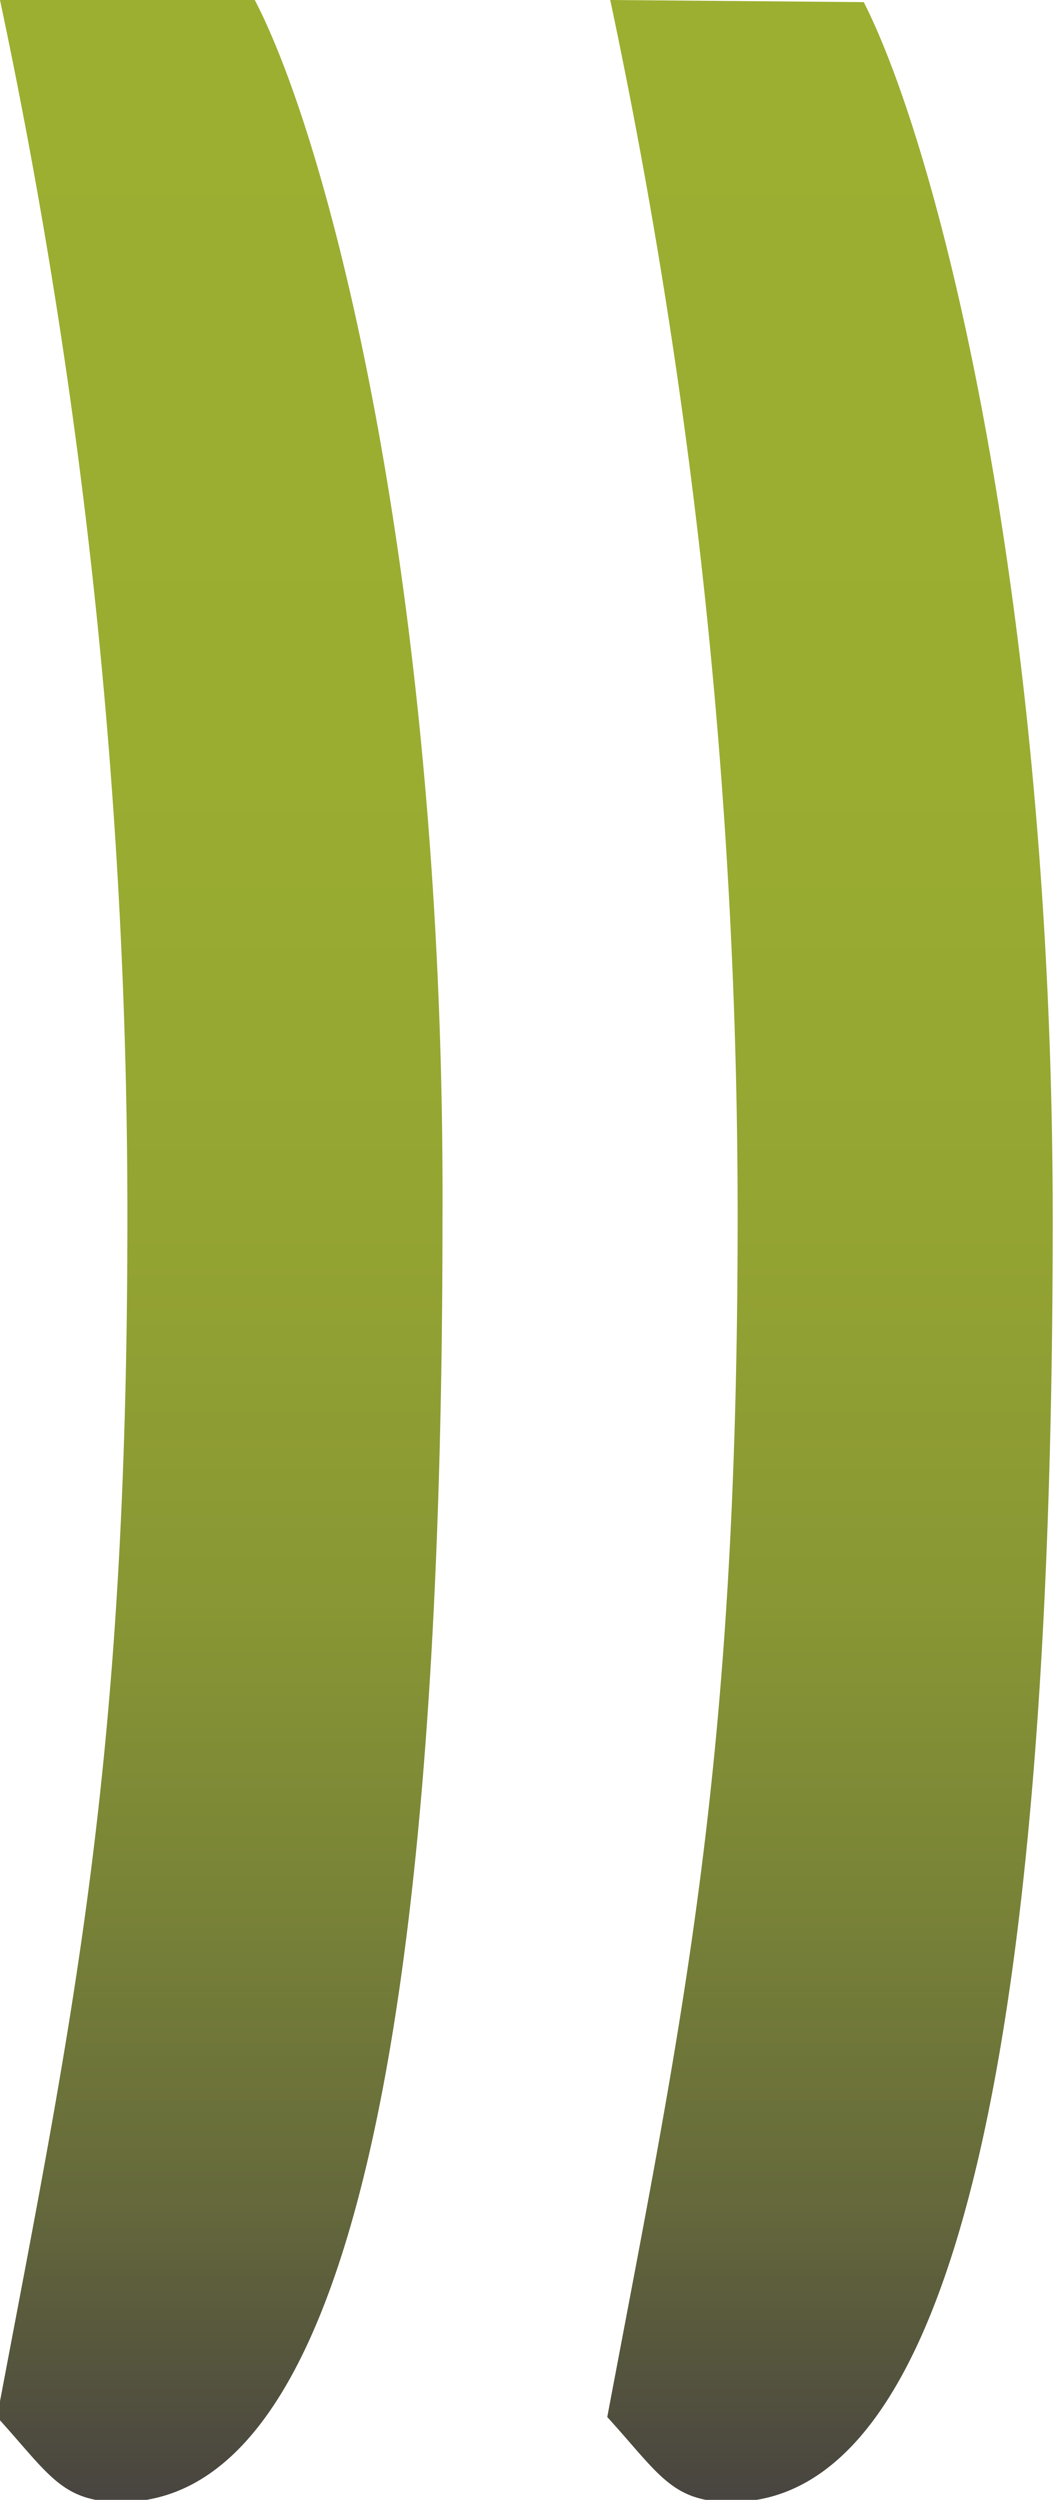 <svg xmlns="http://www.w3.org/2000/svg" xmlns:xlink="http://www.w3.org/1999/xlink" viewBox="0 0 24.82 58.85"><defs><style>.cls-1{fill:url(#未命名的渐变_54);}.cls-2{fill:url(#未命名的渐变_54-2);}</style><linearGradient id="未命名的渐变_54" x1="5.25" y1="58.85" x2="5.25" gradientUnits="userSpaceOnUse"><stop offset="0" stop-color="#484440"/><stop offset="0.02" stop-color="#4d4a3f"/><stop offset="0.12" stop-color="#65693b"/><stop offset="0.24" stop-color="#798337"/><stop offset="0.36" stop-color="#899734"/><stop offset="0.51" stop-color="#94a432"/><stop offset="0.69" stop-color="#9aad31"/><stop offset="1" stop-color="#9caf31"/></linearGradient><linearGradient id="未命名的渐变_54-2" x1="19.58" y1="58.85" x2="19.58" xlink:href="#未命名的渐变_54"/></defs><g id="图层_2" data-name="图层 2"><g id="图层_1-2" data-name="图层 1"><path class="cls-1" d="M0,0a137.88,137.88,0,0,1,3,28.66c0,13-1.29,18.79-3.07,28.24,1.22,1.34,1.52,2,2.91,2,5.07,0,7.58-10,7.58-30.19C10.49,14.23,7.86,3.58,6,0Z"/><path class="cls-2" d="M14.37,0a137.88,137.88,0,0,1,3,28.66c0,13-1.29,18.79-3.07,28.24,1.22,1.34,1.52,2,2.91,2,5.07,0,7.58-10,7.58-30.19,0-14.43-2.63-25.08-4.45-28.66Z"/></g></g></svg>